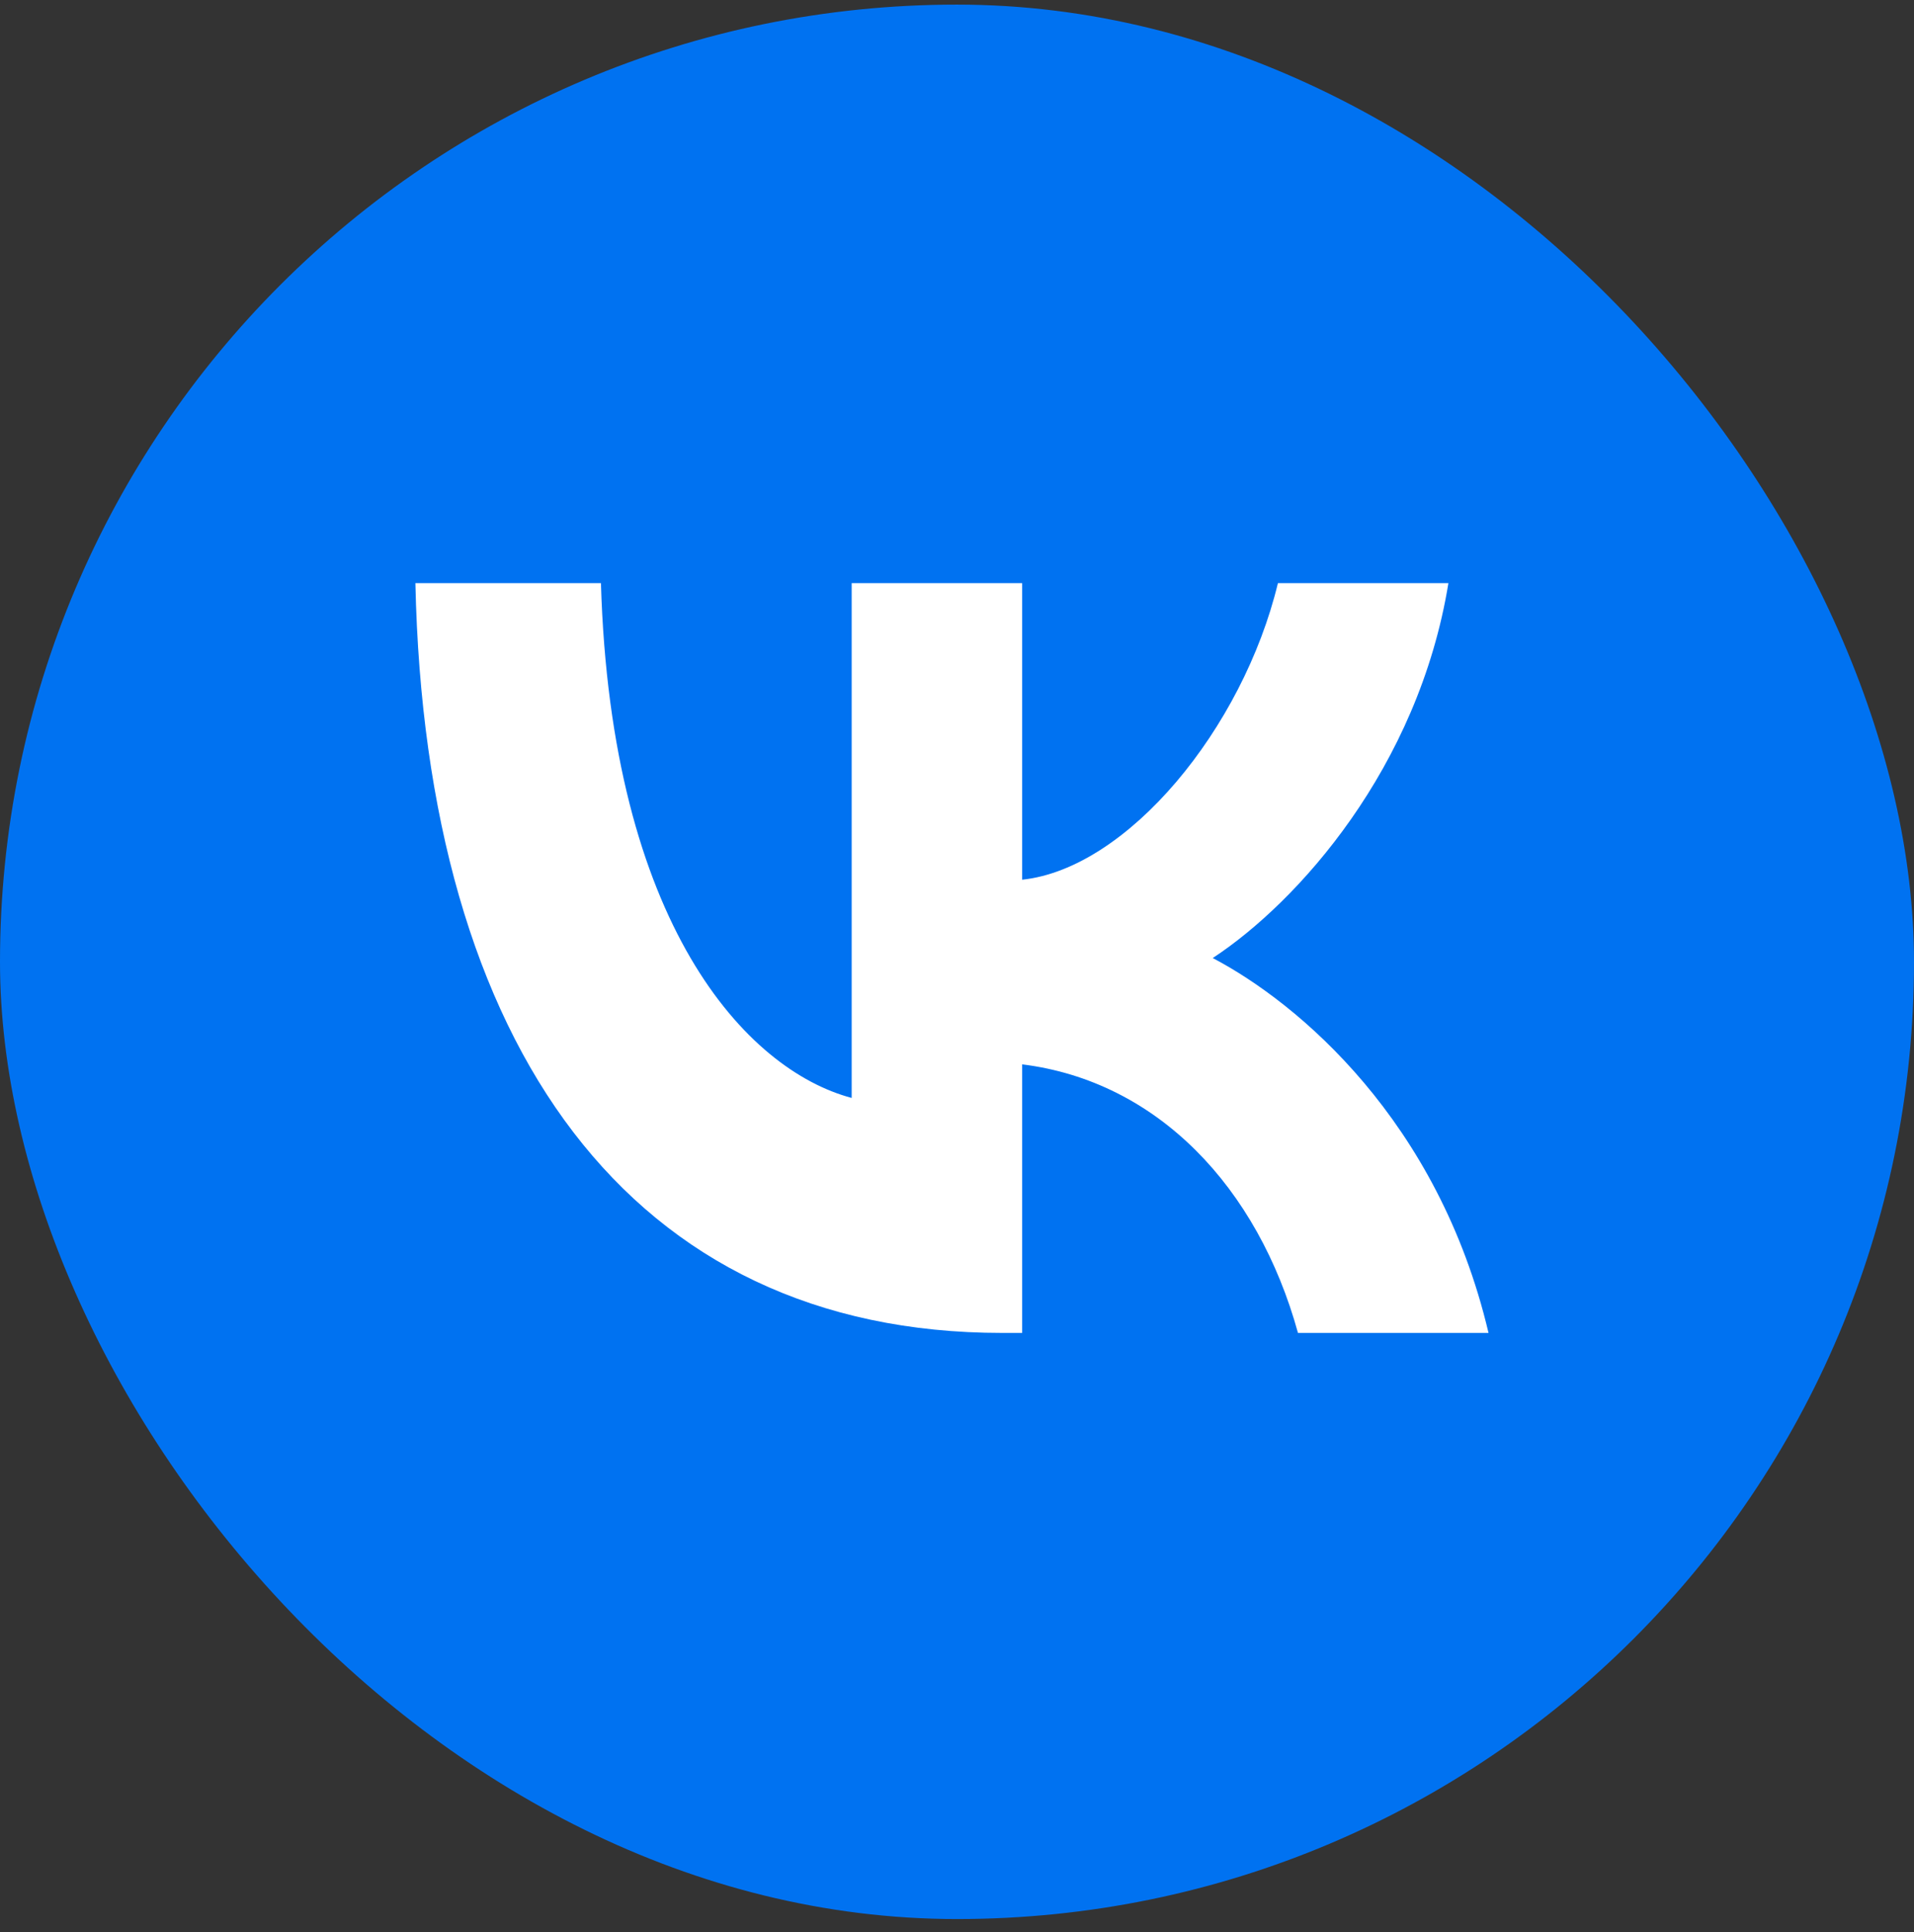 <svg width="108" height="109" viewBox="0 0 108 109" fill="none" xmlns="http://www.w3.org/2000/svg">
<rect x="0" y="0" width="108" height="109" fill="#333333" stroke="none"/>
<rect y="0.26" width="108" height="108.003" rx="54" fill="#0072F1"/>
<path fill-rule="evenodd" clip-rule="evenodd" d="M23.439 32.899C24.005 59.099 35.607 75.197 56.545 75.197H57.677V60.046C65.317 60.993 70.976 66.99 73.24 75.197H83.992C81.163 63.202 73.24 56.573 68.43 54.048C73.24 50.892 80.031 43.316 81.728 32.899H72.108C70.127 41.106 63.619 48.998 57.677 49.629V32.899H48.057V61.94C42.115 60.361 34.475 52.154 33.909 32.899H23.439Z" fill="white"/>
</svg>
